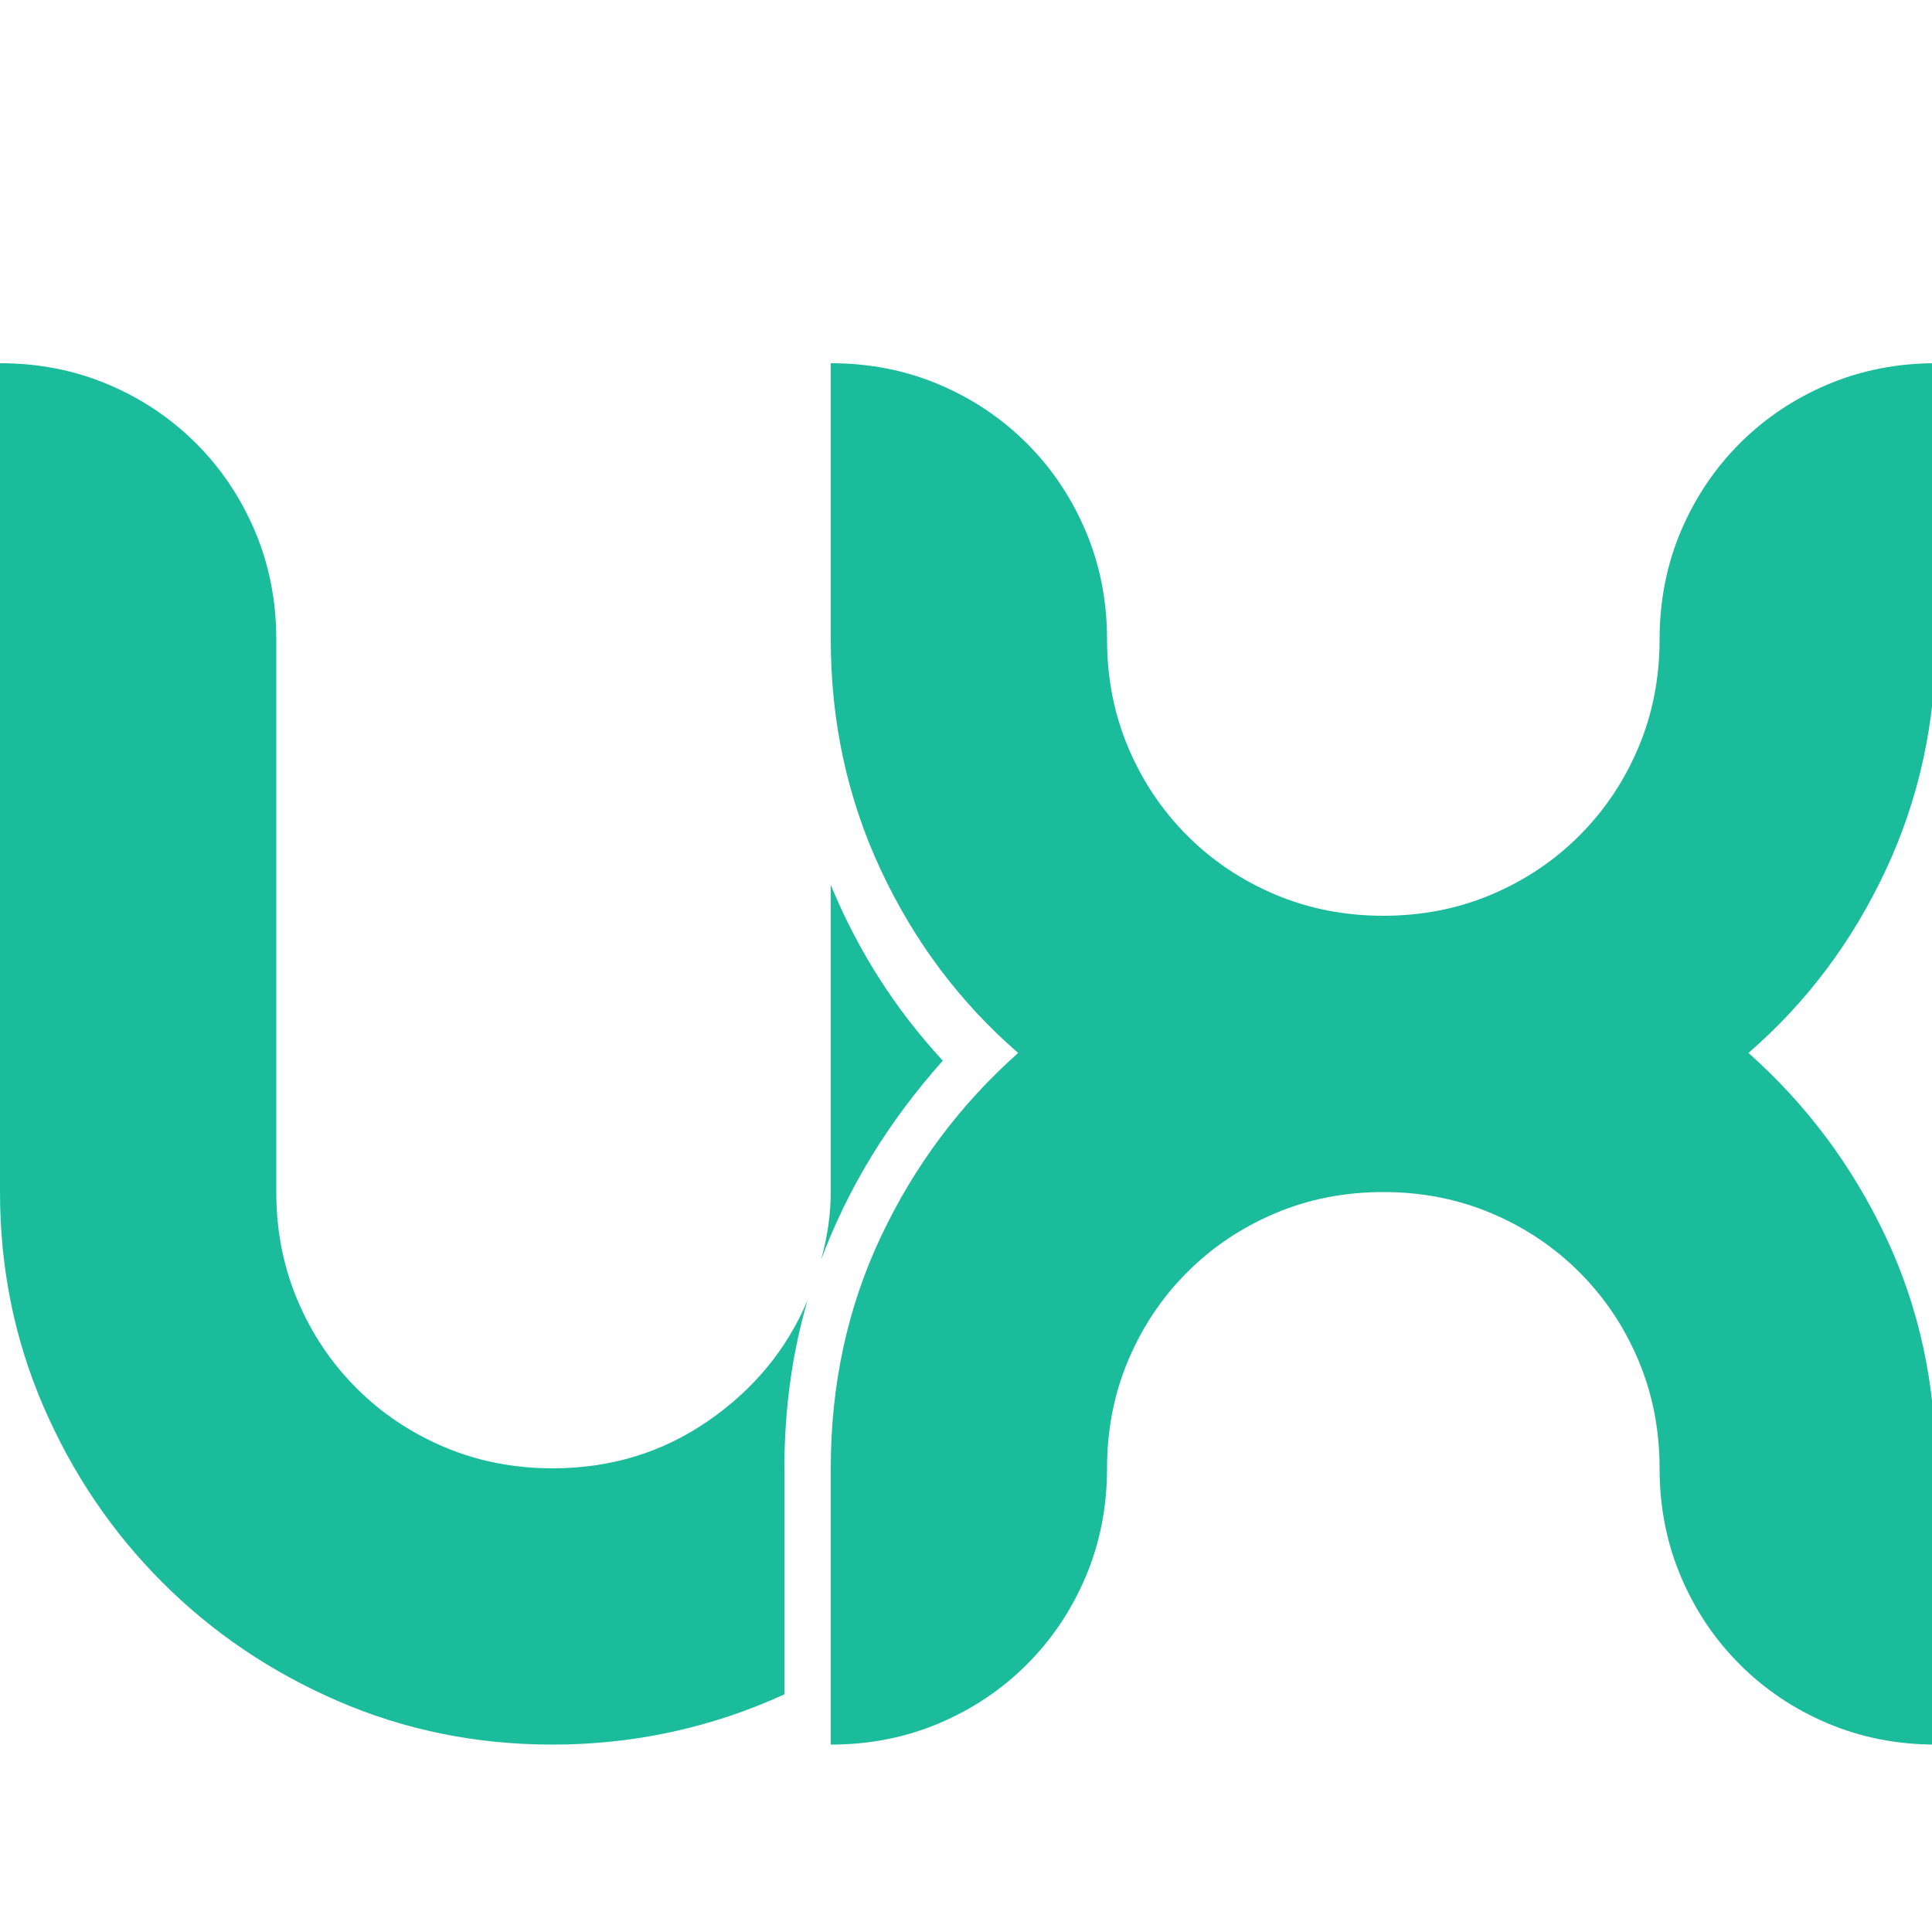 <?xml version="1.0" standalone="no"?><!DOCTYPE svg PUBLIC "-//W3C//DTD SVG 1.1//EN" "http://www.w3.org/Graphics/SVG/1.1/DTD/svg11.dtd"><svg class="icon" style="" viewBox="0 0 1000 1000" version="1.1" xmlns="http://www.w3.org/2000/svg" p-id="1933" xmlns:xlink="http://www.w3.org/1999/xlink" width="200" height="200"><defs><style type="text/css"><![CDATA[

]]></style></defs><path d="M1002 331q0 64-26 119.5t-71 94.5q45 40 71 95t26 120v143q-30 0-56-11t-45.5-30.5-30.5-45.5-11-56-11-56-30.5-45.5-45.5-30.5-56-11-56 11-45.5 30.5-30.5 45.5-11 56-11 56-30.5 45.5-45.5 30.5-56 11v-143q0-65 26-120t71-95q-45-39-71-94.5t-26-119.5v-143q30 0 56 11t45.5 30.5 30.5 45.5 11 56 11 56 30.5 45.5 45.5 30.5 56 11 56-11 45.5-30.5 30.5-45.5 11-56 11-56 30.5-45.5 45.5-30.5 56-11v143zM286 760q45 0 80.5-24.5t51.5-62.5q-12 41-12 87v117q-57 26-120 26-59 0-111-22.5t-91-61.5-61.5-91-22.5-111v-429q30 0 56 11t45.5 30.5 30.5 45.5 11 56v286q0 30 11 56t30.5 45.5 45.5 30.5 56 11zM430 458q21 51 58 91-42 47-63 103 5-18 5-35v-159z" p-id="1934" fill="#1ABC9C"></path></svg>